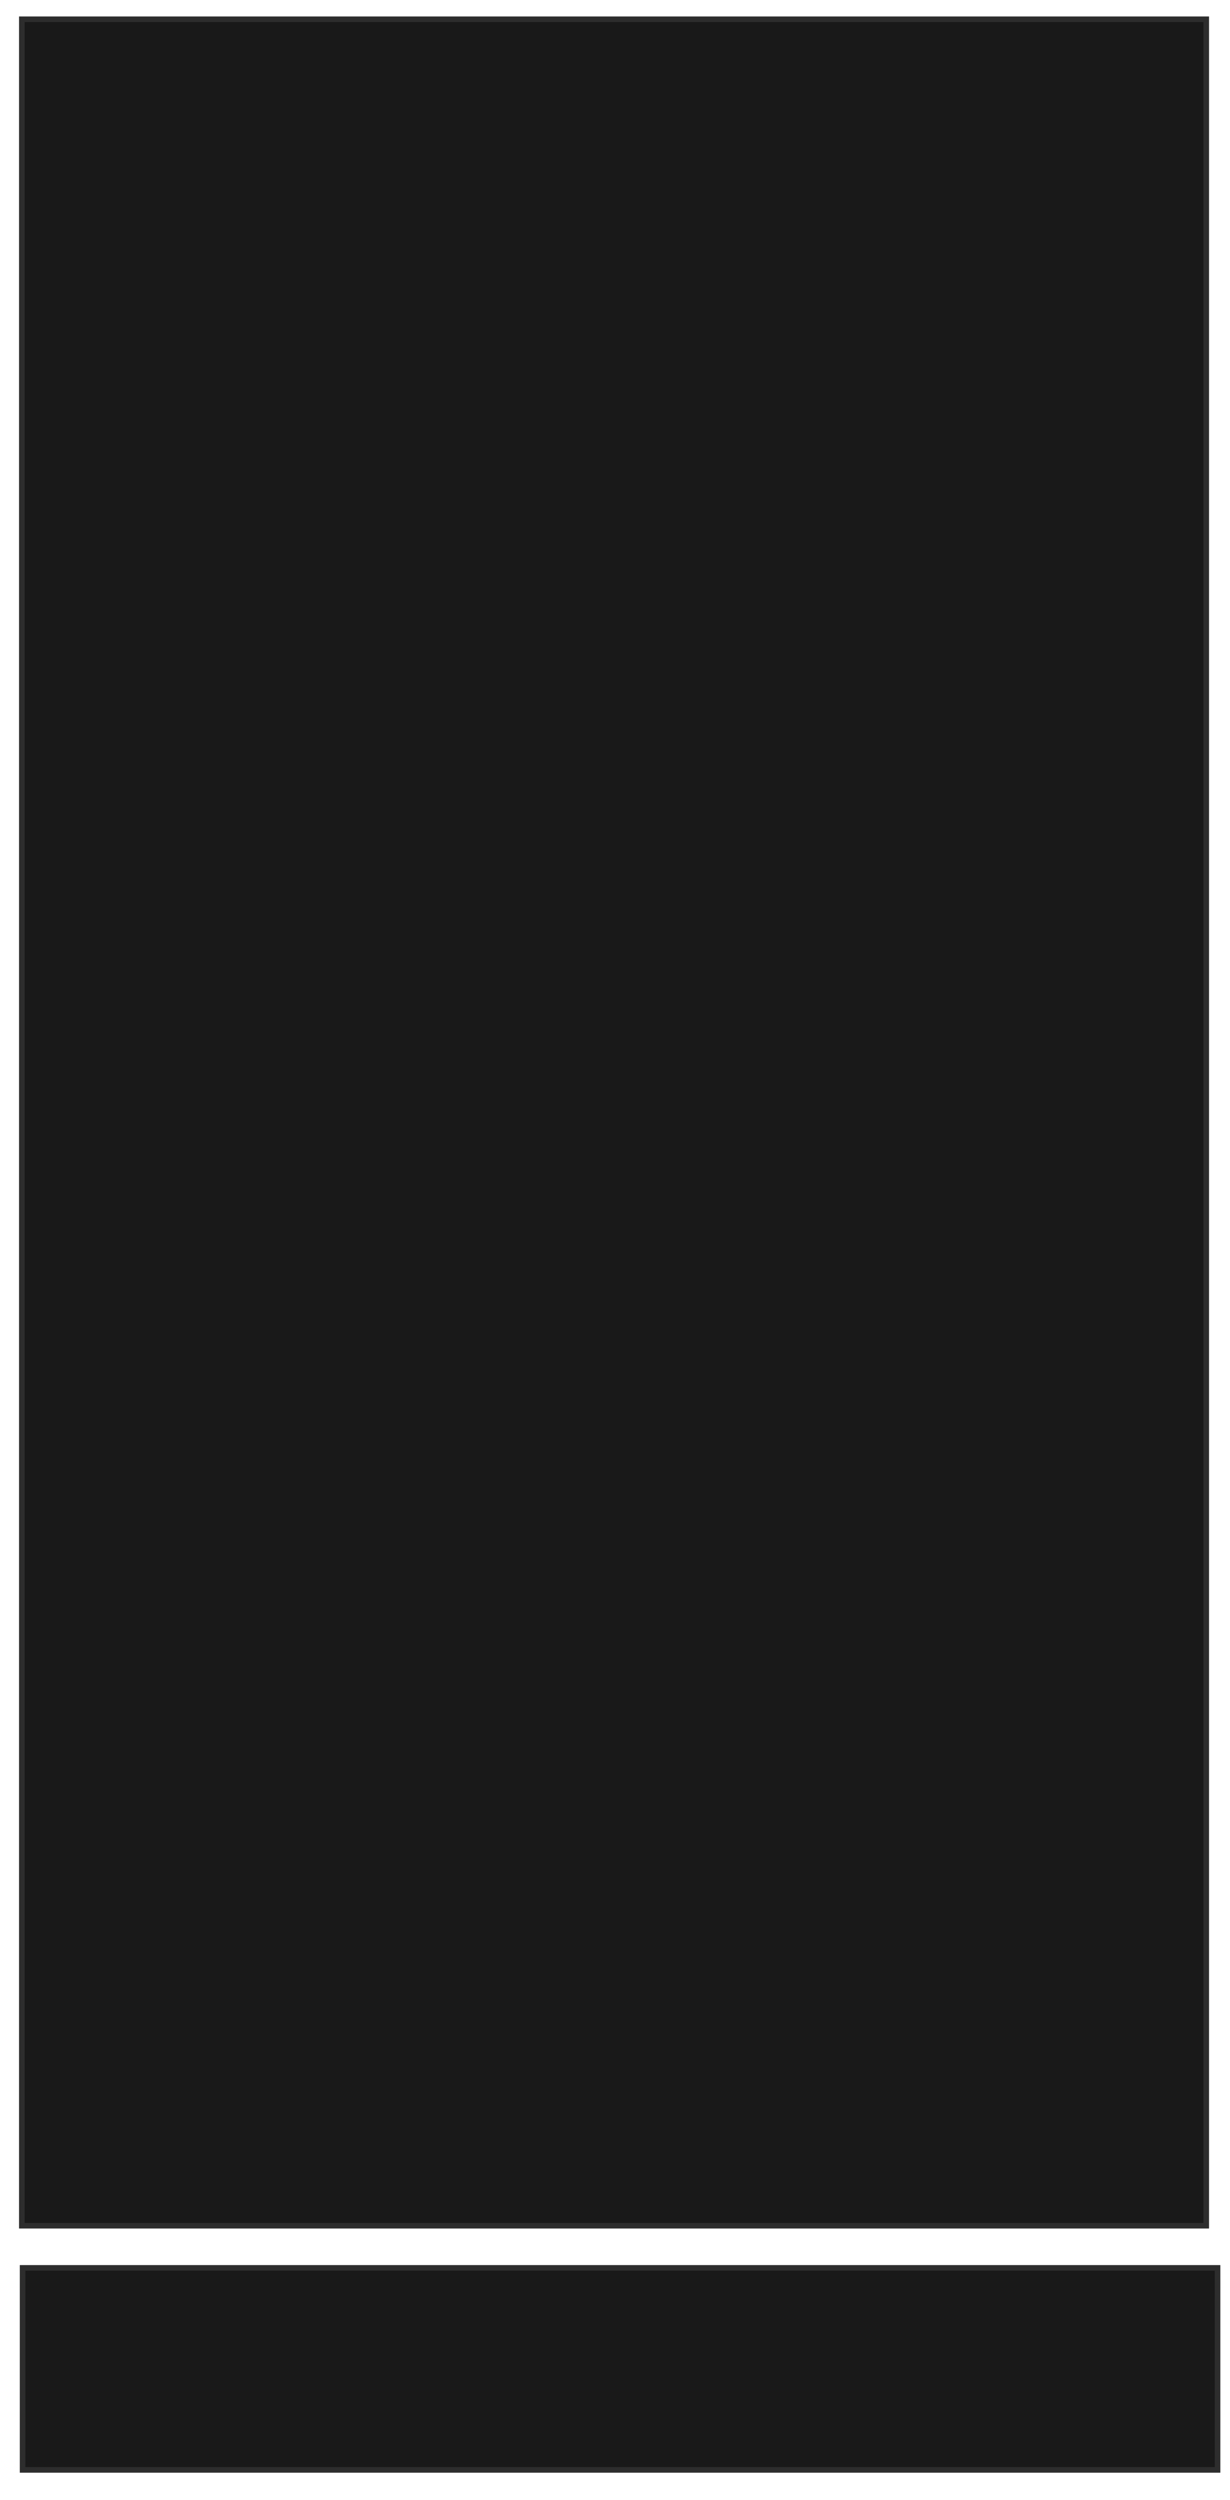 <svg xmlns="http://www.w3.org/2000/svg" width="220" height="447">
 <!-- Created with Image Occlusion Enhanced -->
 <g>
  <title>Labels</title>
 </g>
 <g>
  <title>Masks</title>
  <rect stroke="#2D2D2D" id="045b0a3d16ce46b38a5c4b6097b1b112-oa-1" height="36.128" width="213.733" y="405.533" x="4.041" fill="#191919"/>
  <rect stroke="#2D2D2D" id="045b0a3d16ce46b38a5c4b6097b1b112-oa-2" height="394.552" width="211.846" y="3.444" x="3.905" fill="#191919"/>
 </g>
</svg>
